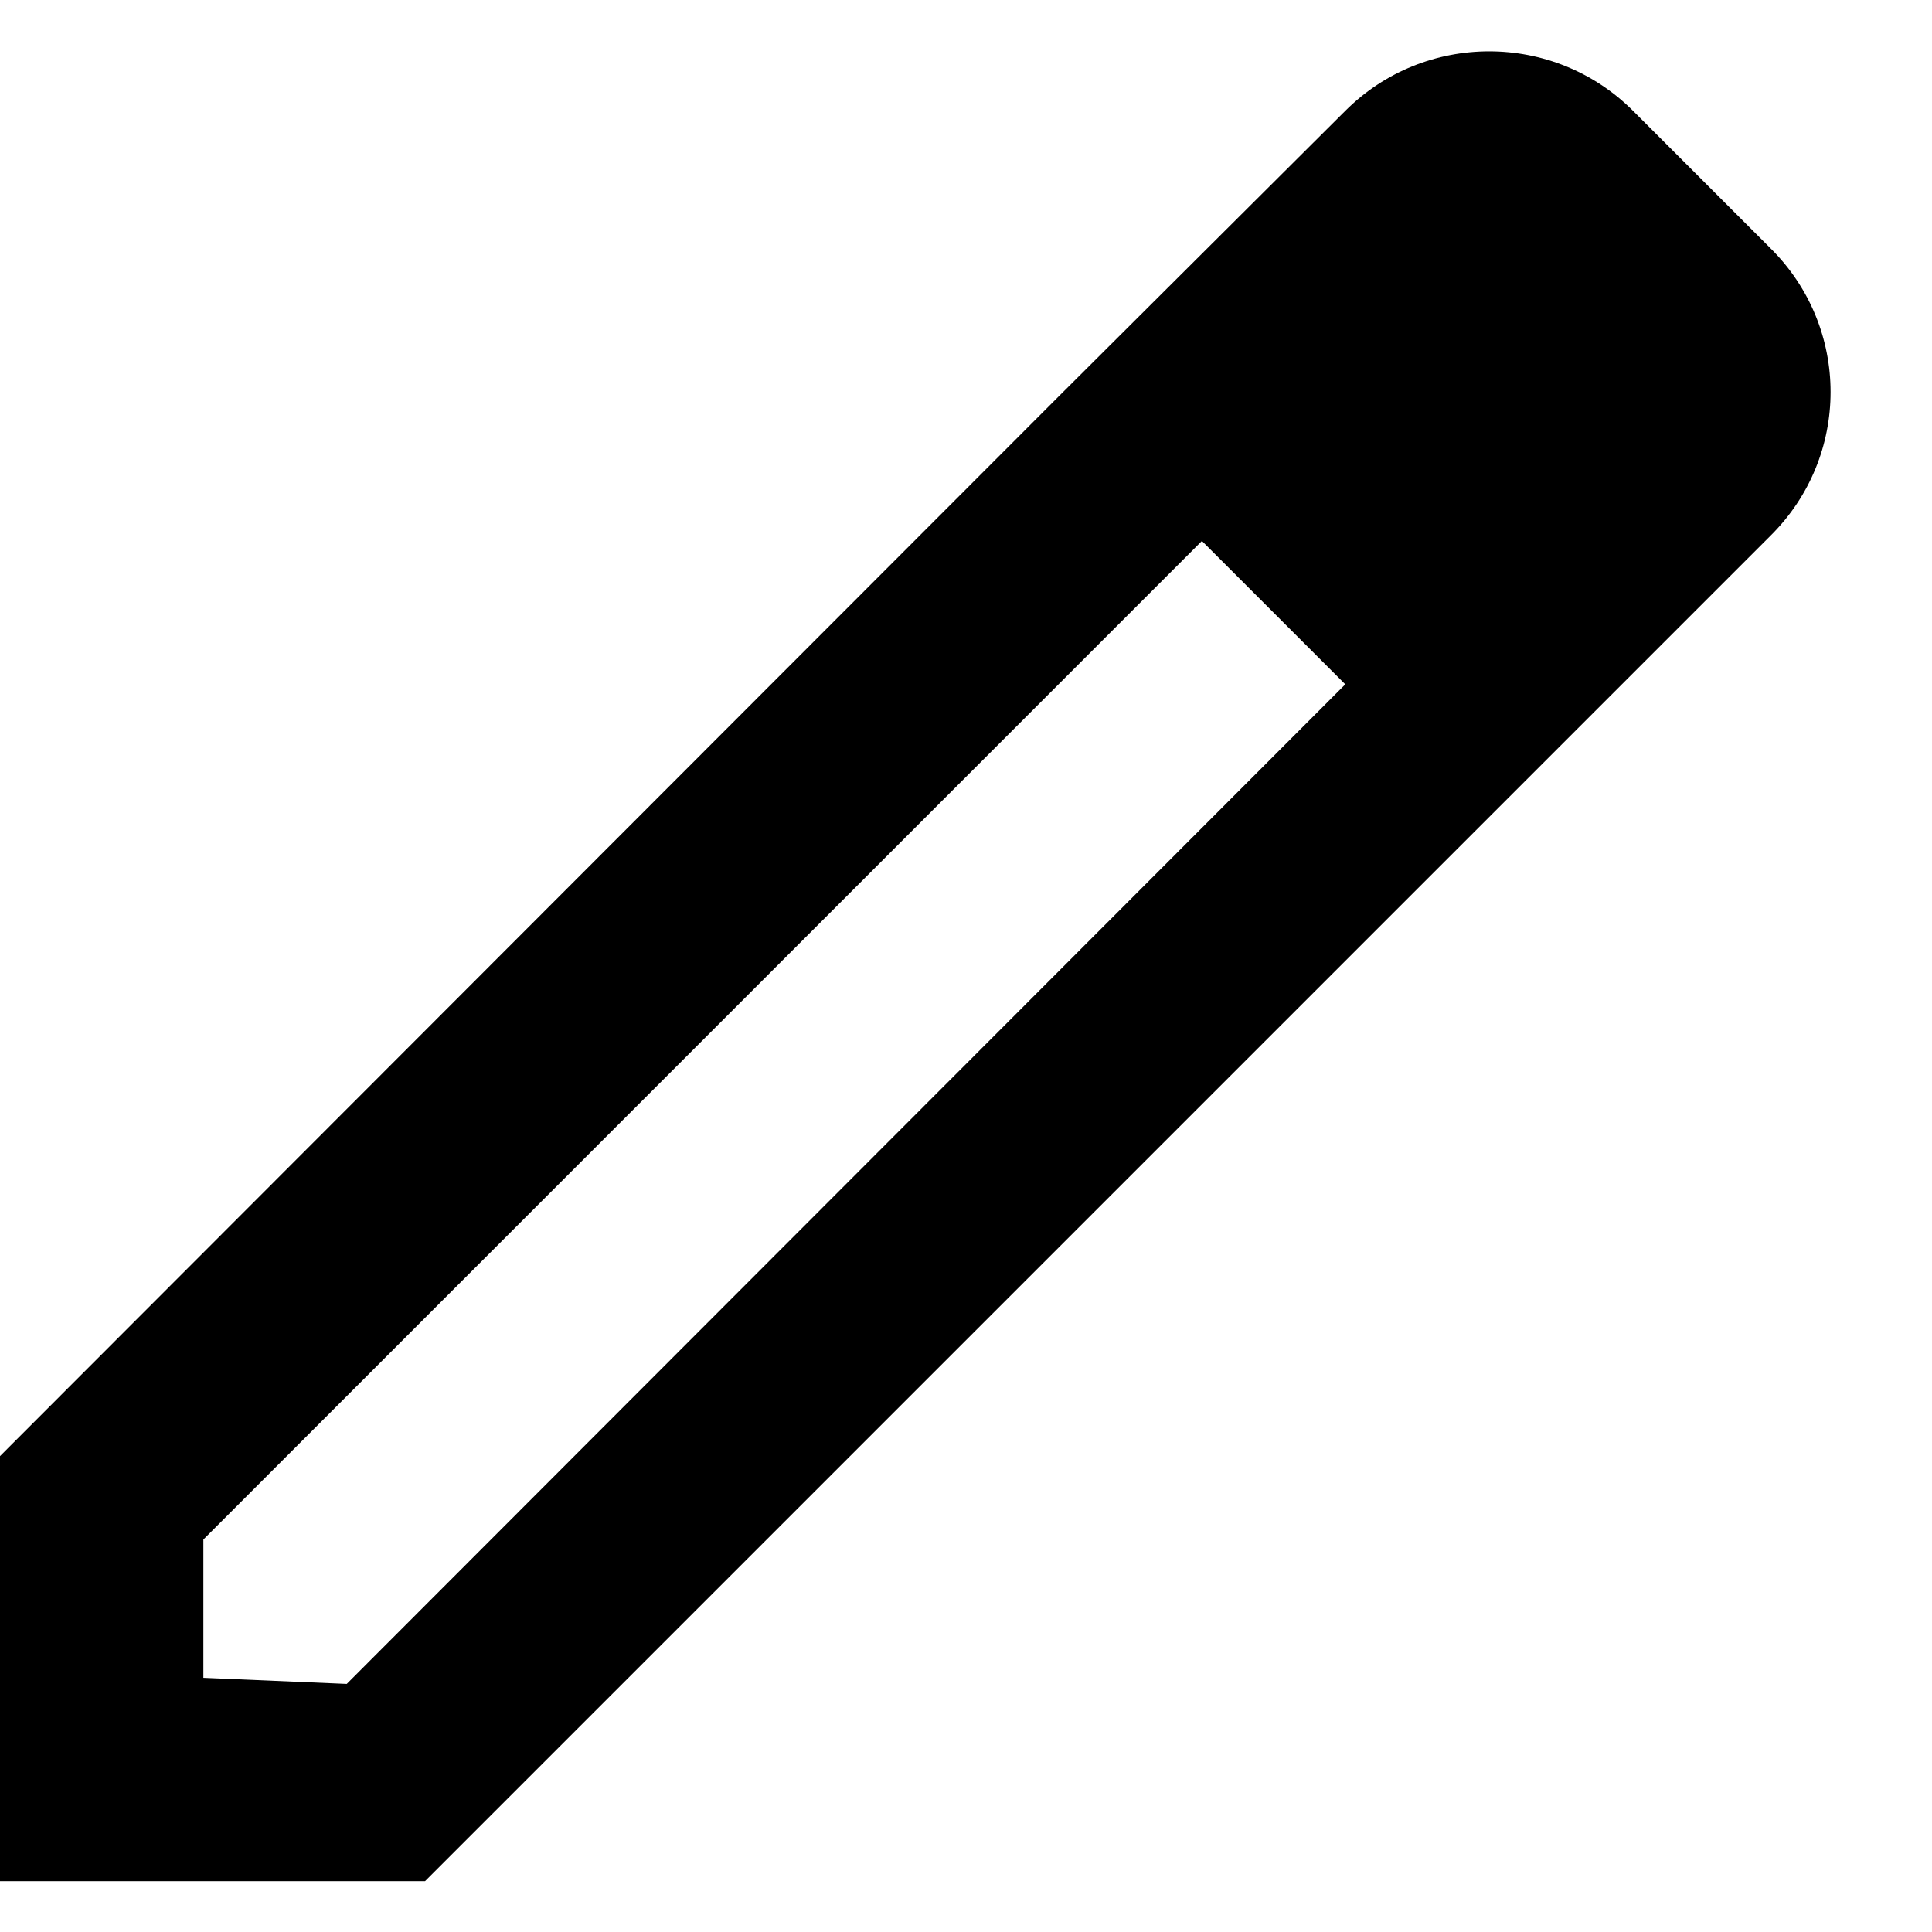 <svg xmlns="http://www.w3.org/2000/svg" viewBox="0 0 19 19"><path fill-rule="evenodd" clip-rule="evenodd" d="m16.06 1.09 1.35 1.35c.79.78.79 2.05 0 2.83L4.18 18.5H0v-4.18L10.4 3.91l2.83-2.82c.78-.78 2.05-.78 2.83 0ZM2 16.5l1.41.06 9.82-9.83-1.41-1.41L2 15.14v1.36Z"/></svg>